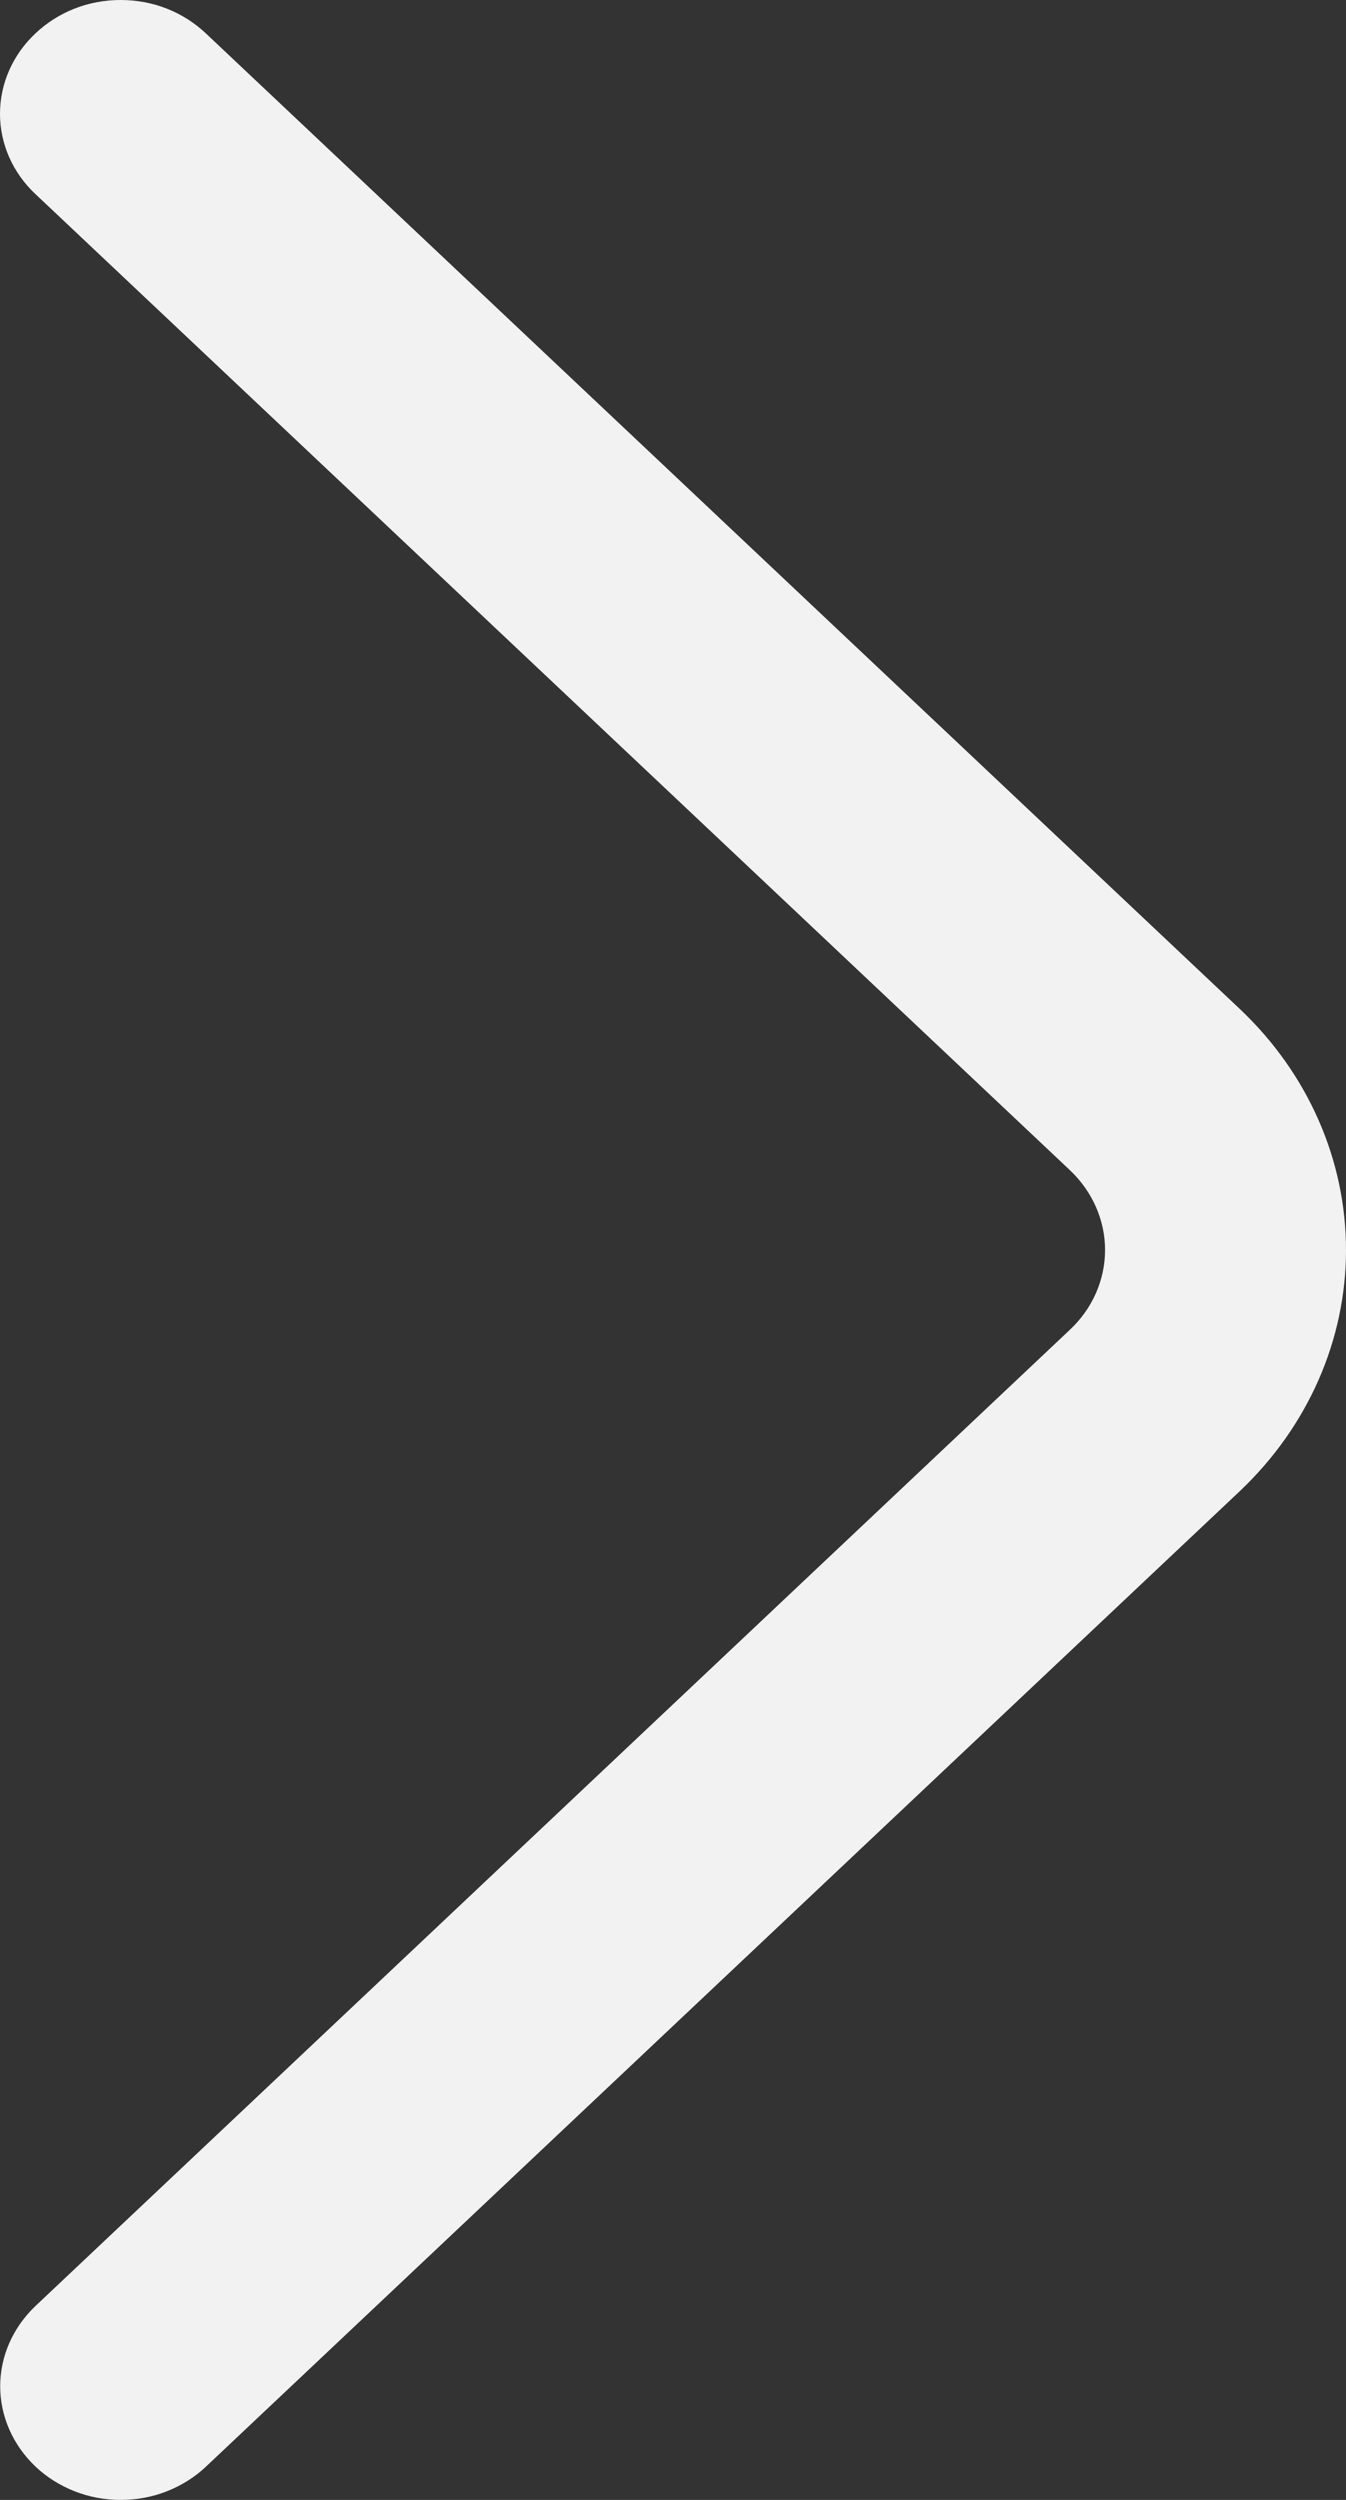 <svg width="7" height="13" viewBox="0 0 7 13" fill="none" xmlns="http://www.w3.org/2000/svg">
<rect x="0" y="0" width="7" height="13" fill="#333333" stroke="none"/>
<path d="M0.184 1.009L5.563 6.084C5.681 6.195 5.747 6.345 5.747 6.5C5.747 6.656 5.681 6.806 5.563 6.916L0.185 11.991C0.067 12.103 0.001 12.253 0.001 12.409C0.001 12.565 0.067 12.715 0.185 12.827C0.243 12.882 0.312 12.925 0.388 12.955C0.464 12.985 0.545 13 0.628 13C0.71 13 0.792 12.985 0.868 12.955C0.944 12.925 1.013 12.882 1.071 12.827L6.449 7.753C6.802 7.418 7 6.969 7 6.5C7 6.032 6.802 5.582 6.449 5.248L1.071 0.174C1.013 0.119 0.944 0.075 0.868 0.045C0.792 0.015 0.71 -2.57726e-07 0.627 -2.61113e-07C0.545 -2.64499e-07 0.463 0.015 0.387 0.045C0.311 0.075 0.242 0.119 0.184 0.174C0.066 0.285 9.34647e-07 0.435 9.27818e-07 0.592C9.2099e-07 0.748 0.066 0.898 0.184 1.009Z" fill="#F2F2F2"/>
</svg>
